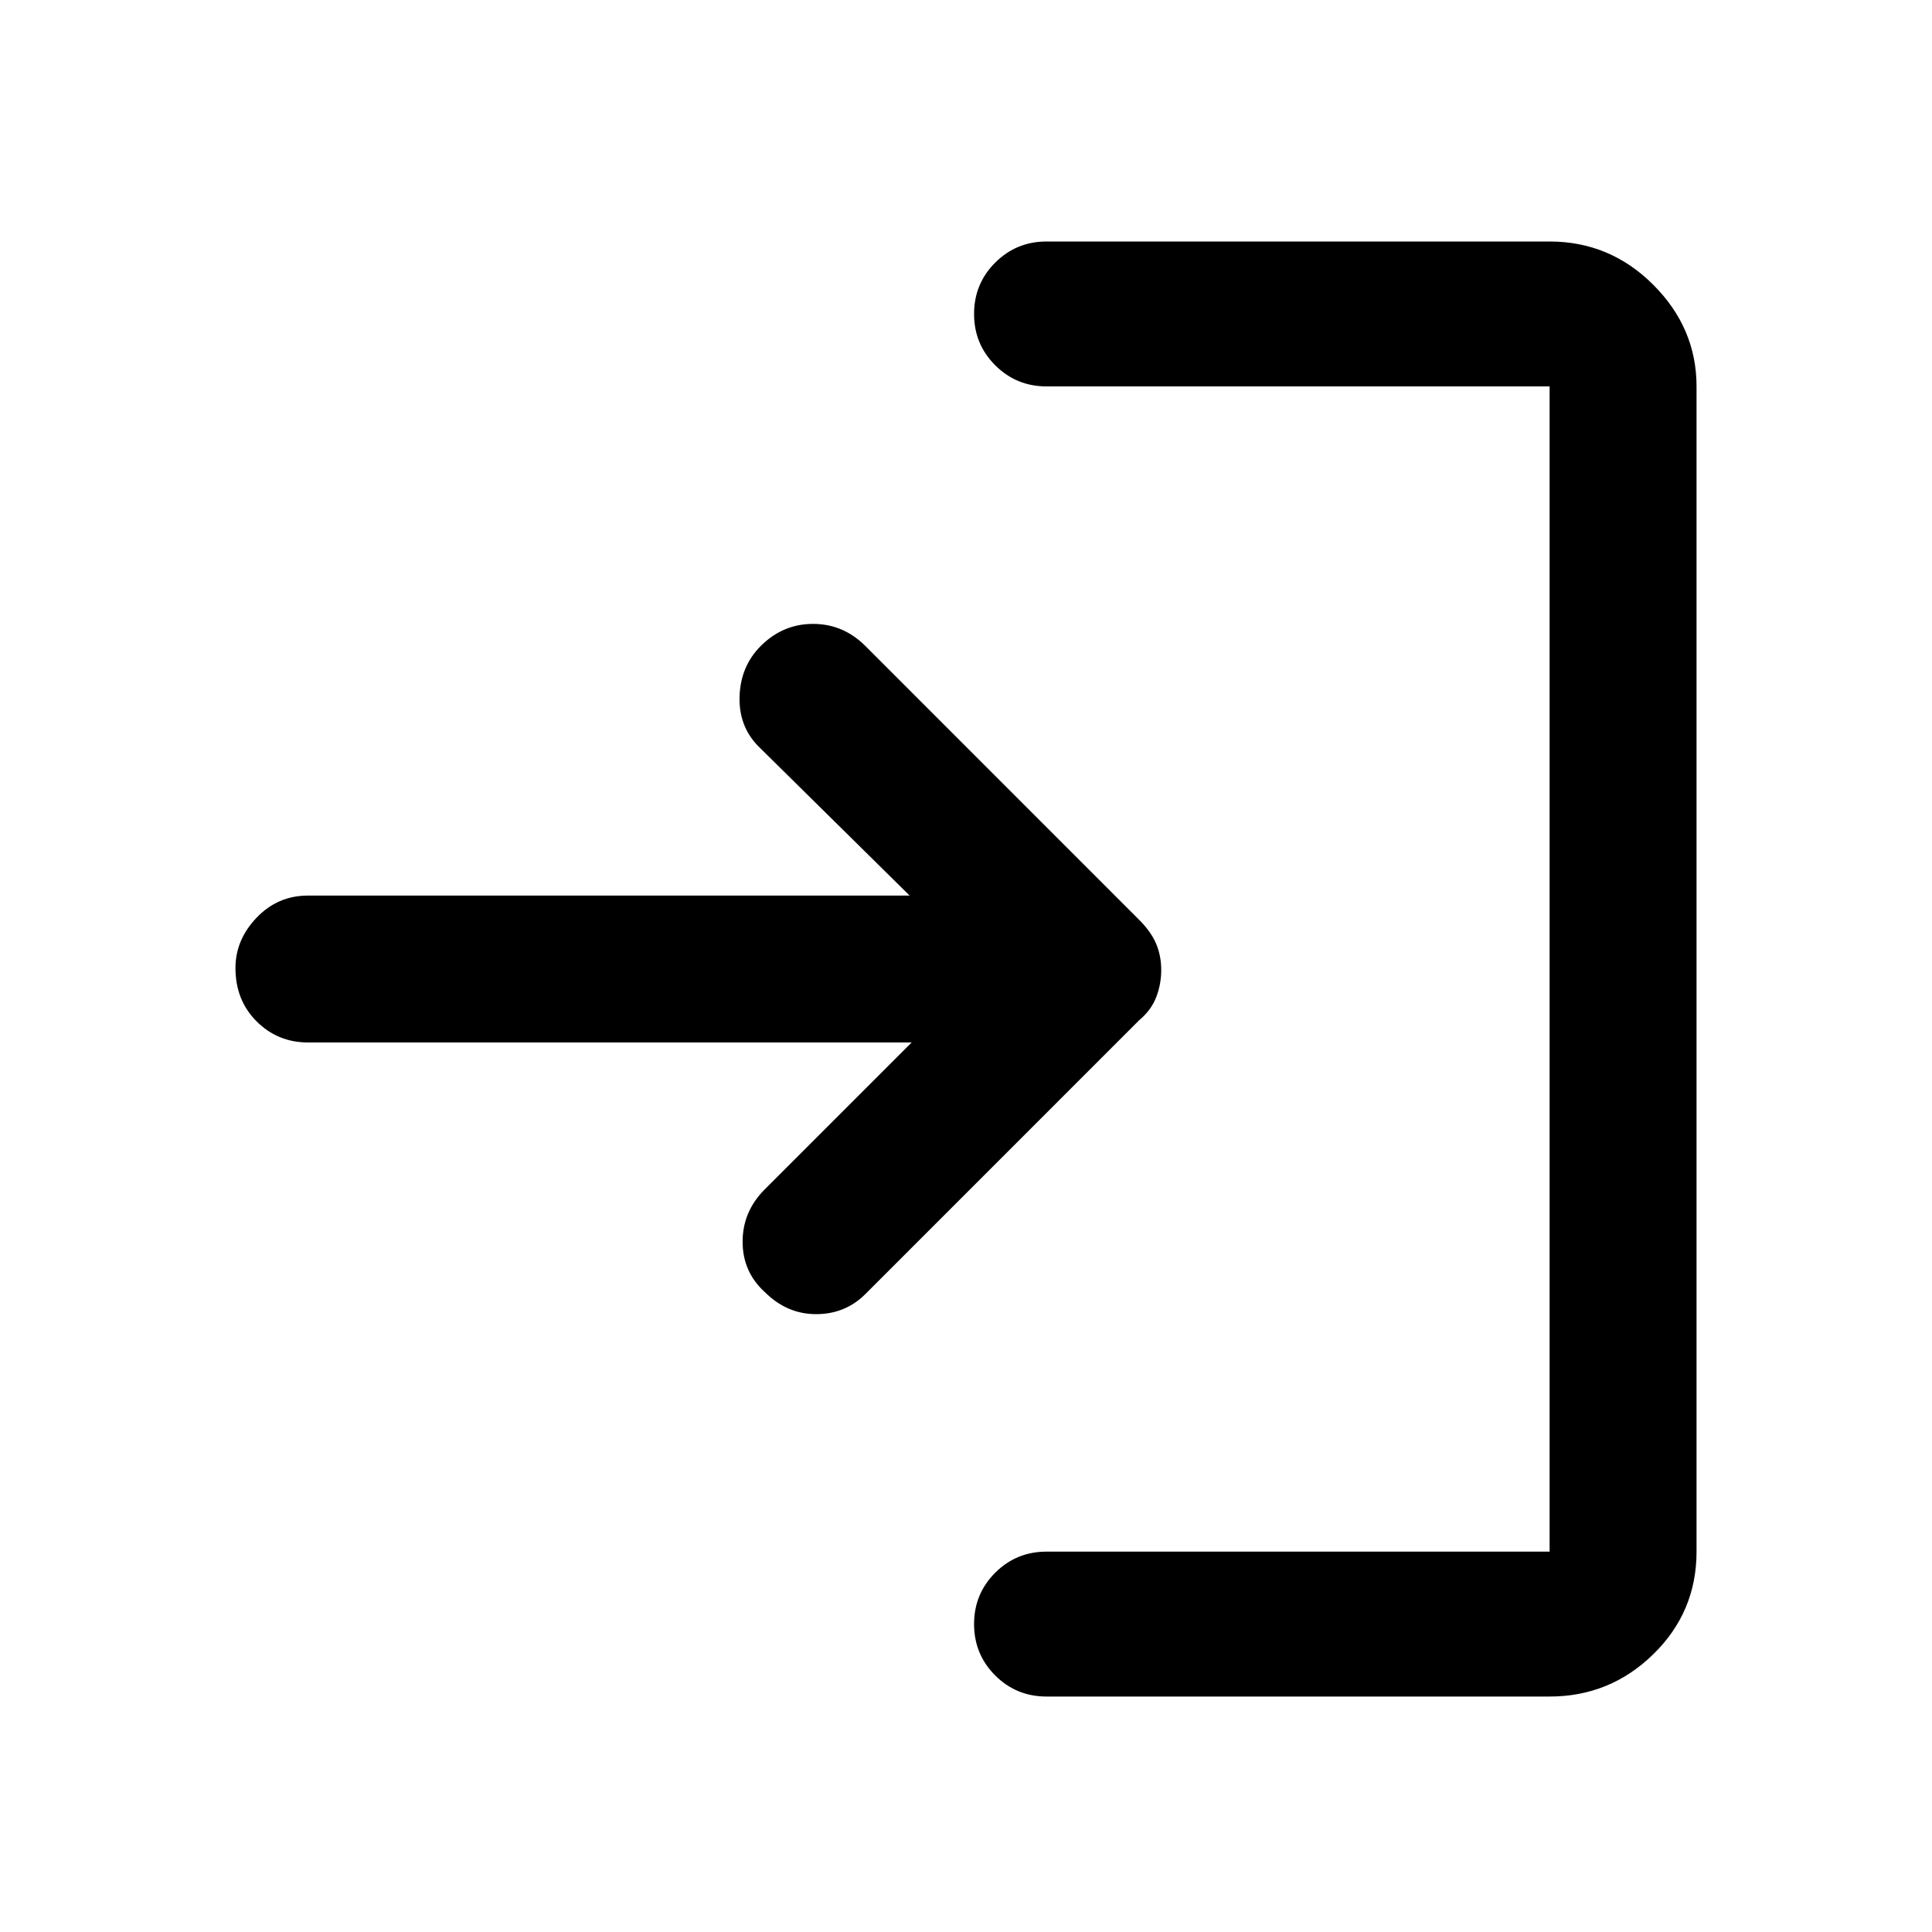 <svg xmlns="http://www.w3.org/2000/svg" height="40" width="40"><path d="M15.833 26.75q-.458-.417-.458-1.042t.458-1.083l3.042-3.042h-12.5q-.625 0-1.063-.437-.437-.438-.437-1.104 0-.584.437-1.042.438-.458 1.063-.458h12.458l-3.125-3.084q-.416-.416-.396-1.041.021-.625.438-1.042.458-.458 1.083-.458t1.084.458l5.666 5.667q.25.25.355.5.104.25.104.541 0 .292-.104.563-.105.271-.355.479l-5.666 5.667q-.417.416-1.021.416-.604 0-1.063-.458Zm5.834 8.375q-.625 0-1.063-.437-.437-.438-.437-1.063t.437-1.063q.438-.437 1.063-.437h10.416V8H21.667q-.625 0-1.063-.438-.437-.437-.437-1.062t.437-1.062Q21.042 5 21.667 5h10.416q1.25 0 2.146.896.896.896.896 2.104v24.125q0 1.25-.896 2.125t-2.146.875Z"/></svg>